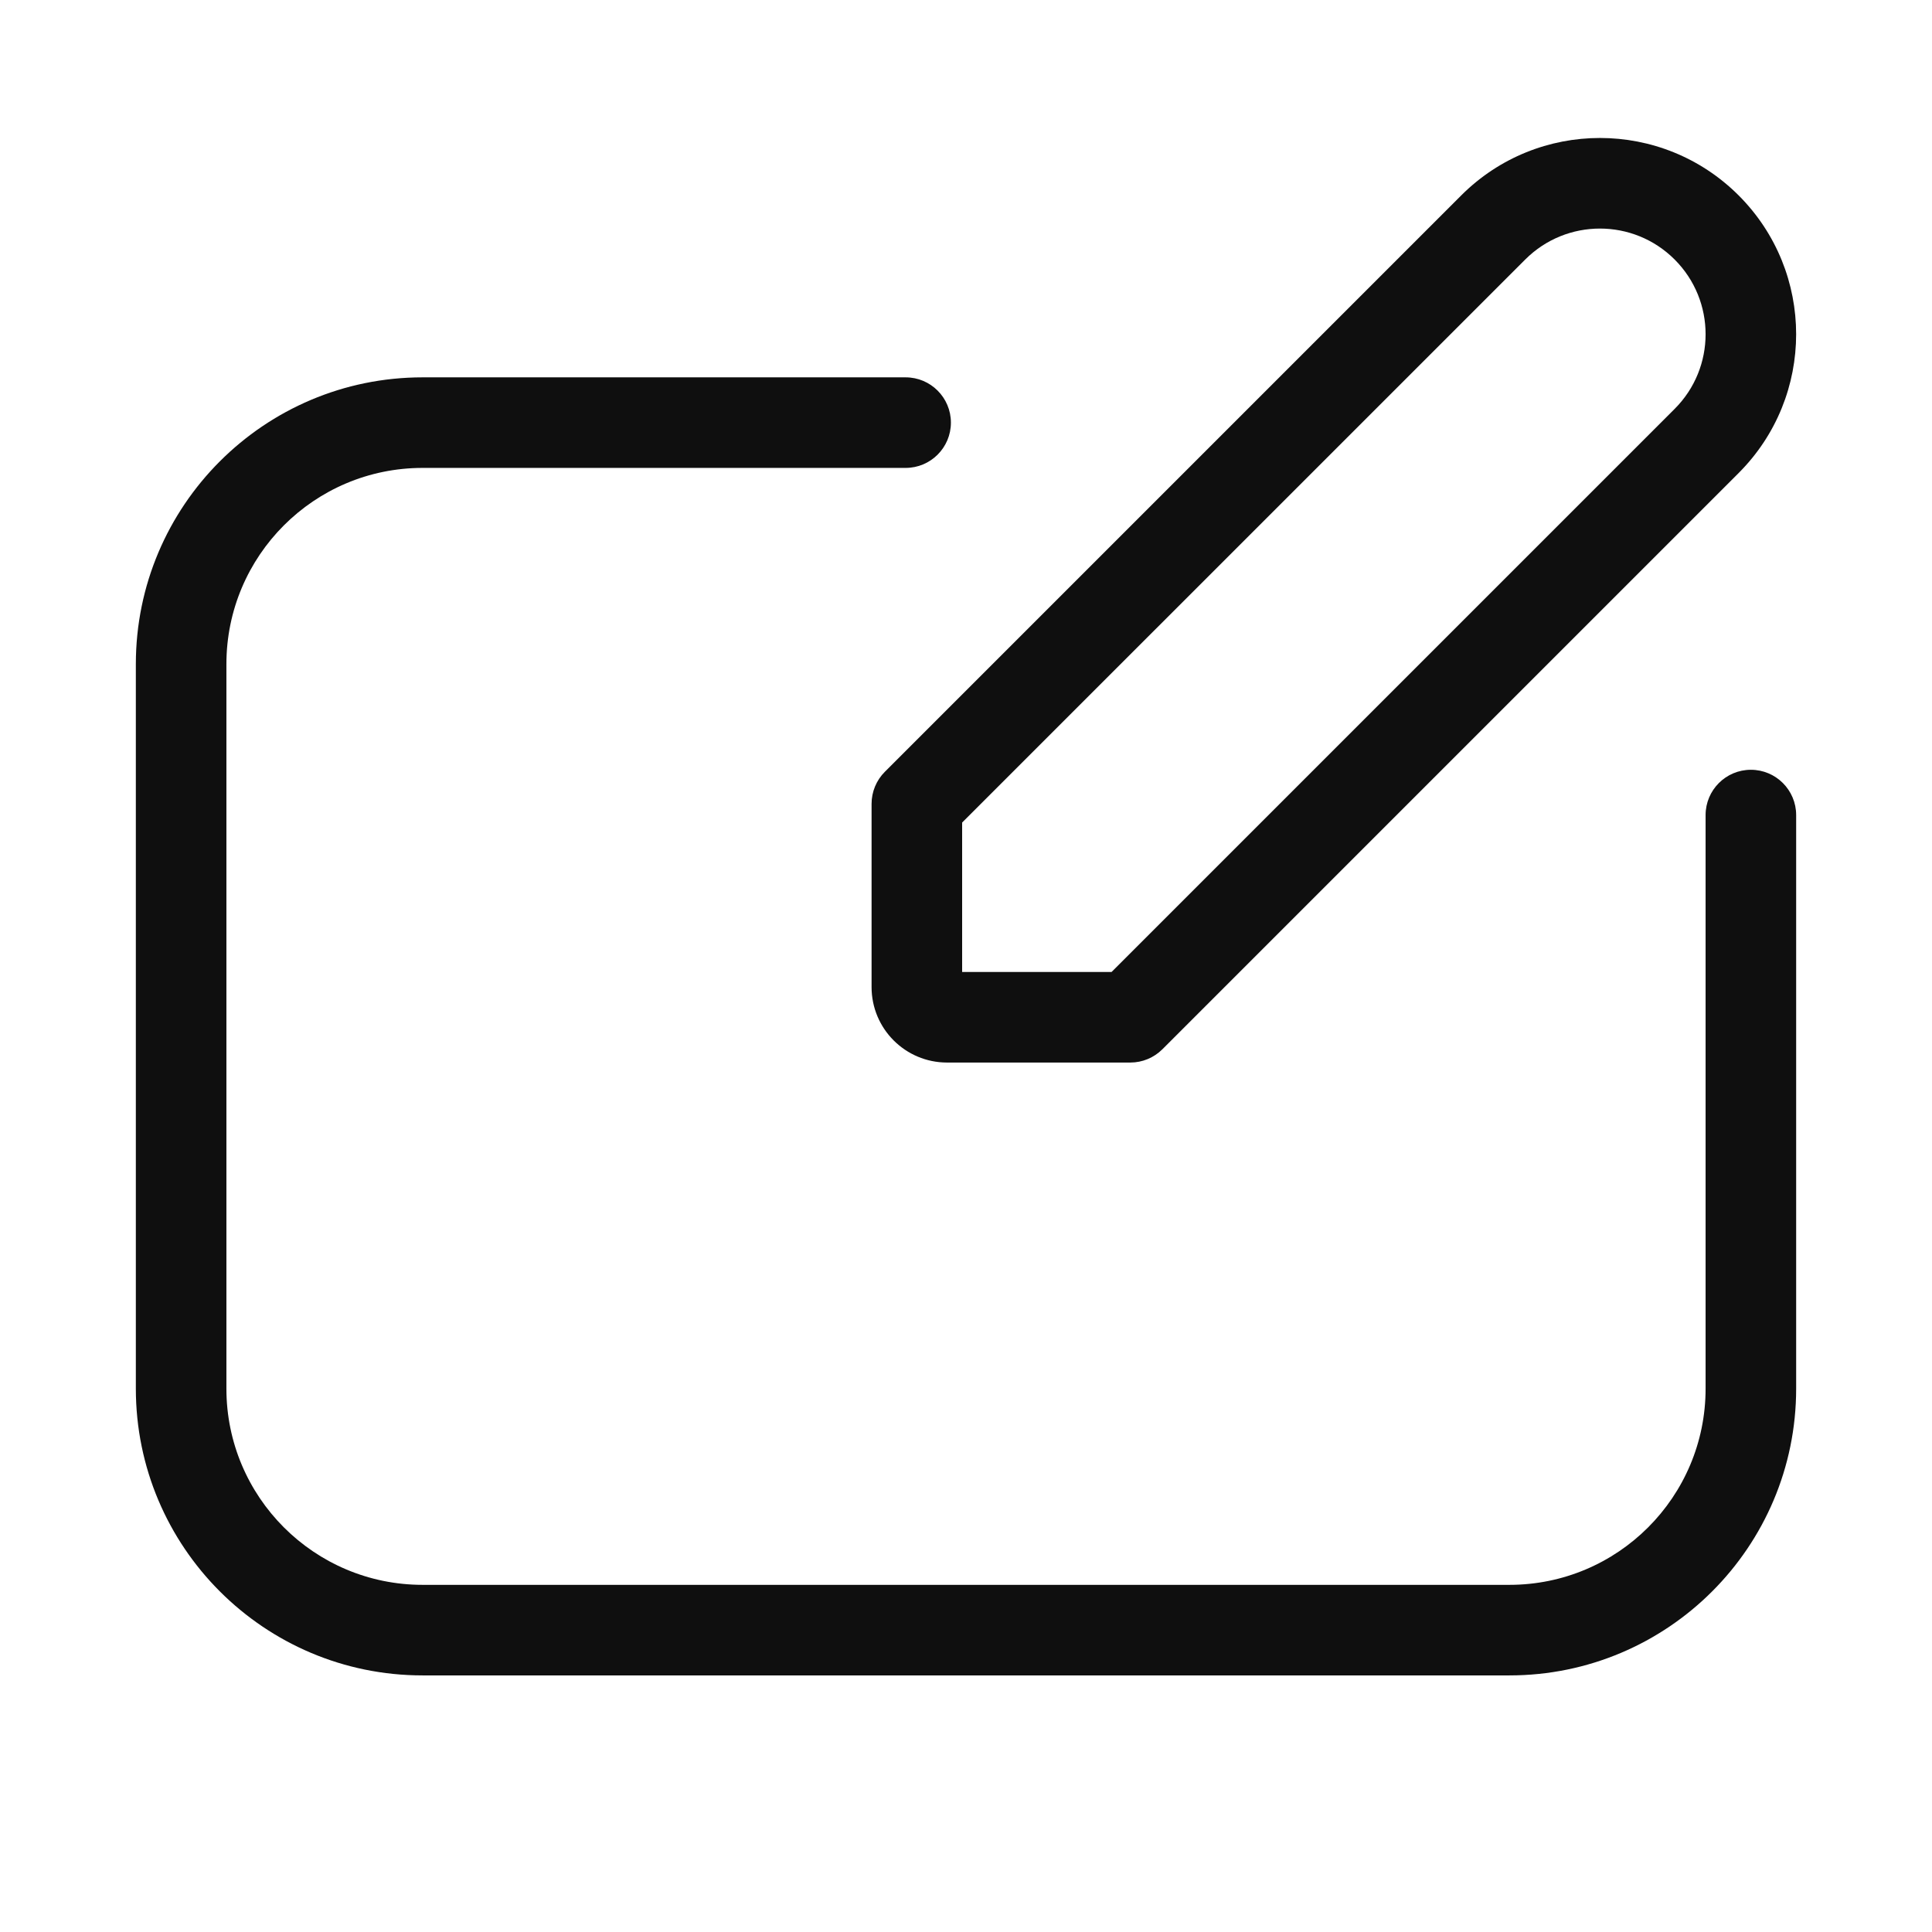 <svg width="32" height="32" viewBox="0 0 32 32" fill="none" xmlns="http://www.w3.org/2000/svg">
<path d="M28.798 3.237C27.529 1.968 25.471 1.968 24.202 3.237L14.656 12.783C14.515 12.924 14.436 13.115 14.436 13.314V16.349C14.436 17.04 14.996 17.599 15.686 17.599H18.722C18.921 17.599 19.111 17.52 19.252 17.38L28.798 7.834C30.067 6.564 30.067 4.507 28.798 3.237ZM25.263 4.298C25.946 3.615 27.054 3.615 27.737 4.298C28.421 4.982 28.421 6.09 27.737 6.773L18.411 16.099H15.936L15.936 13.624L25.263 4.298Z" fill="#0F0F0F"/>
<path d="M3.75 11C3.75 9.205 5.205 7.75 7 7.75H15C15.414 7.75 15.75 7.414 15.75 7C15.75 6.586 15.414 6.25 15 6.25H7C4.377 6.25 2.25 8.377 2.25 11V23C2.25 25.623 4.377 27.75 7 27.75H25C27.623 27.75 29.75 25.623 29.75 23V13.5C29.75 13.086 29.414 12.75 29 12.75C28.586 12.75 28.25 13.086 28.25 13.5V23C28.25 24.795 26.795 26.25 25 26.25H7C5.205 26.25 3.75 24.795 3.75 23V11Z" fill="#0F0F0F"/>
</svg>
